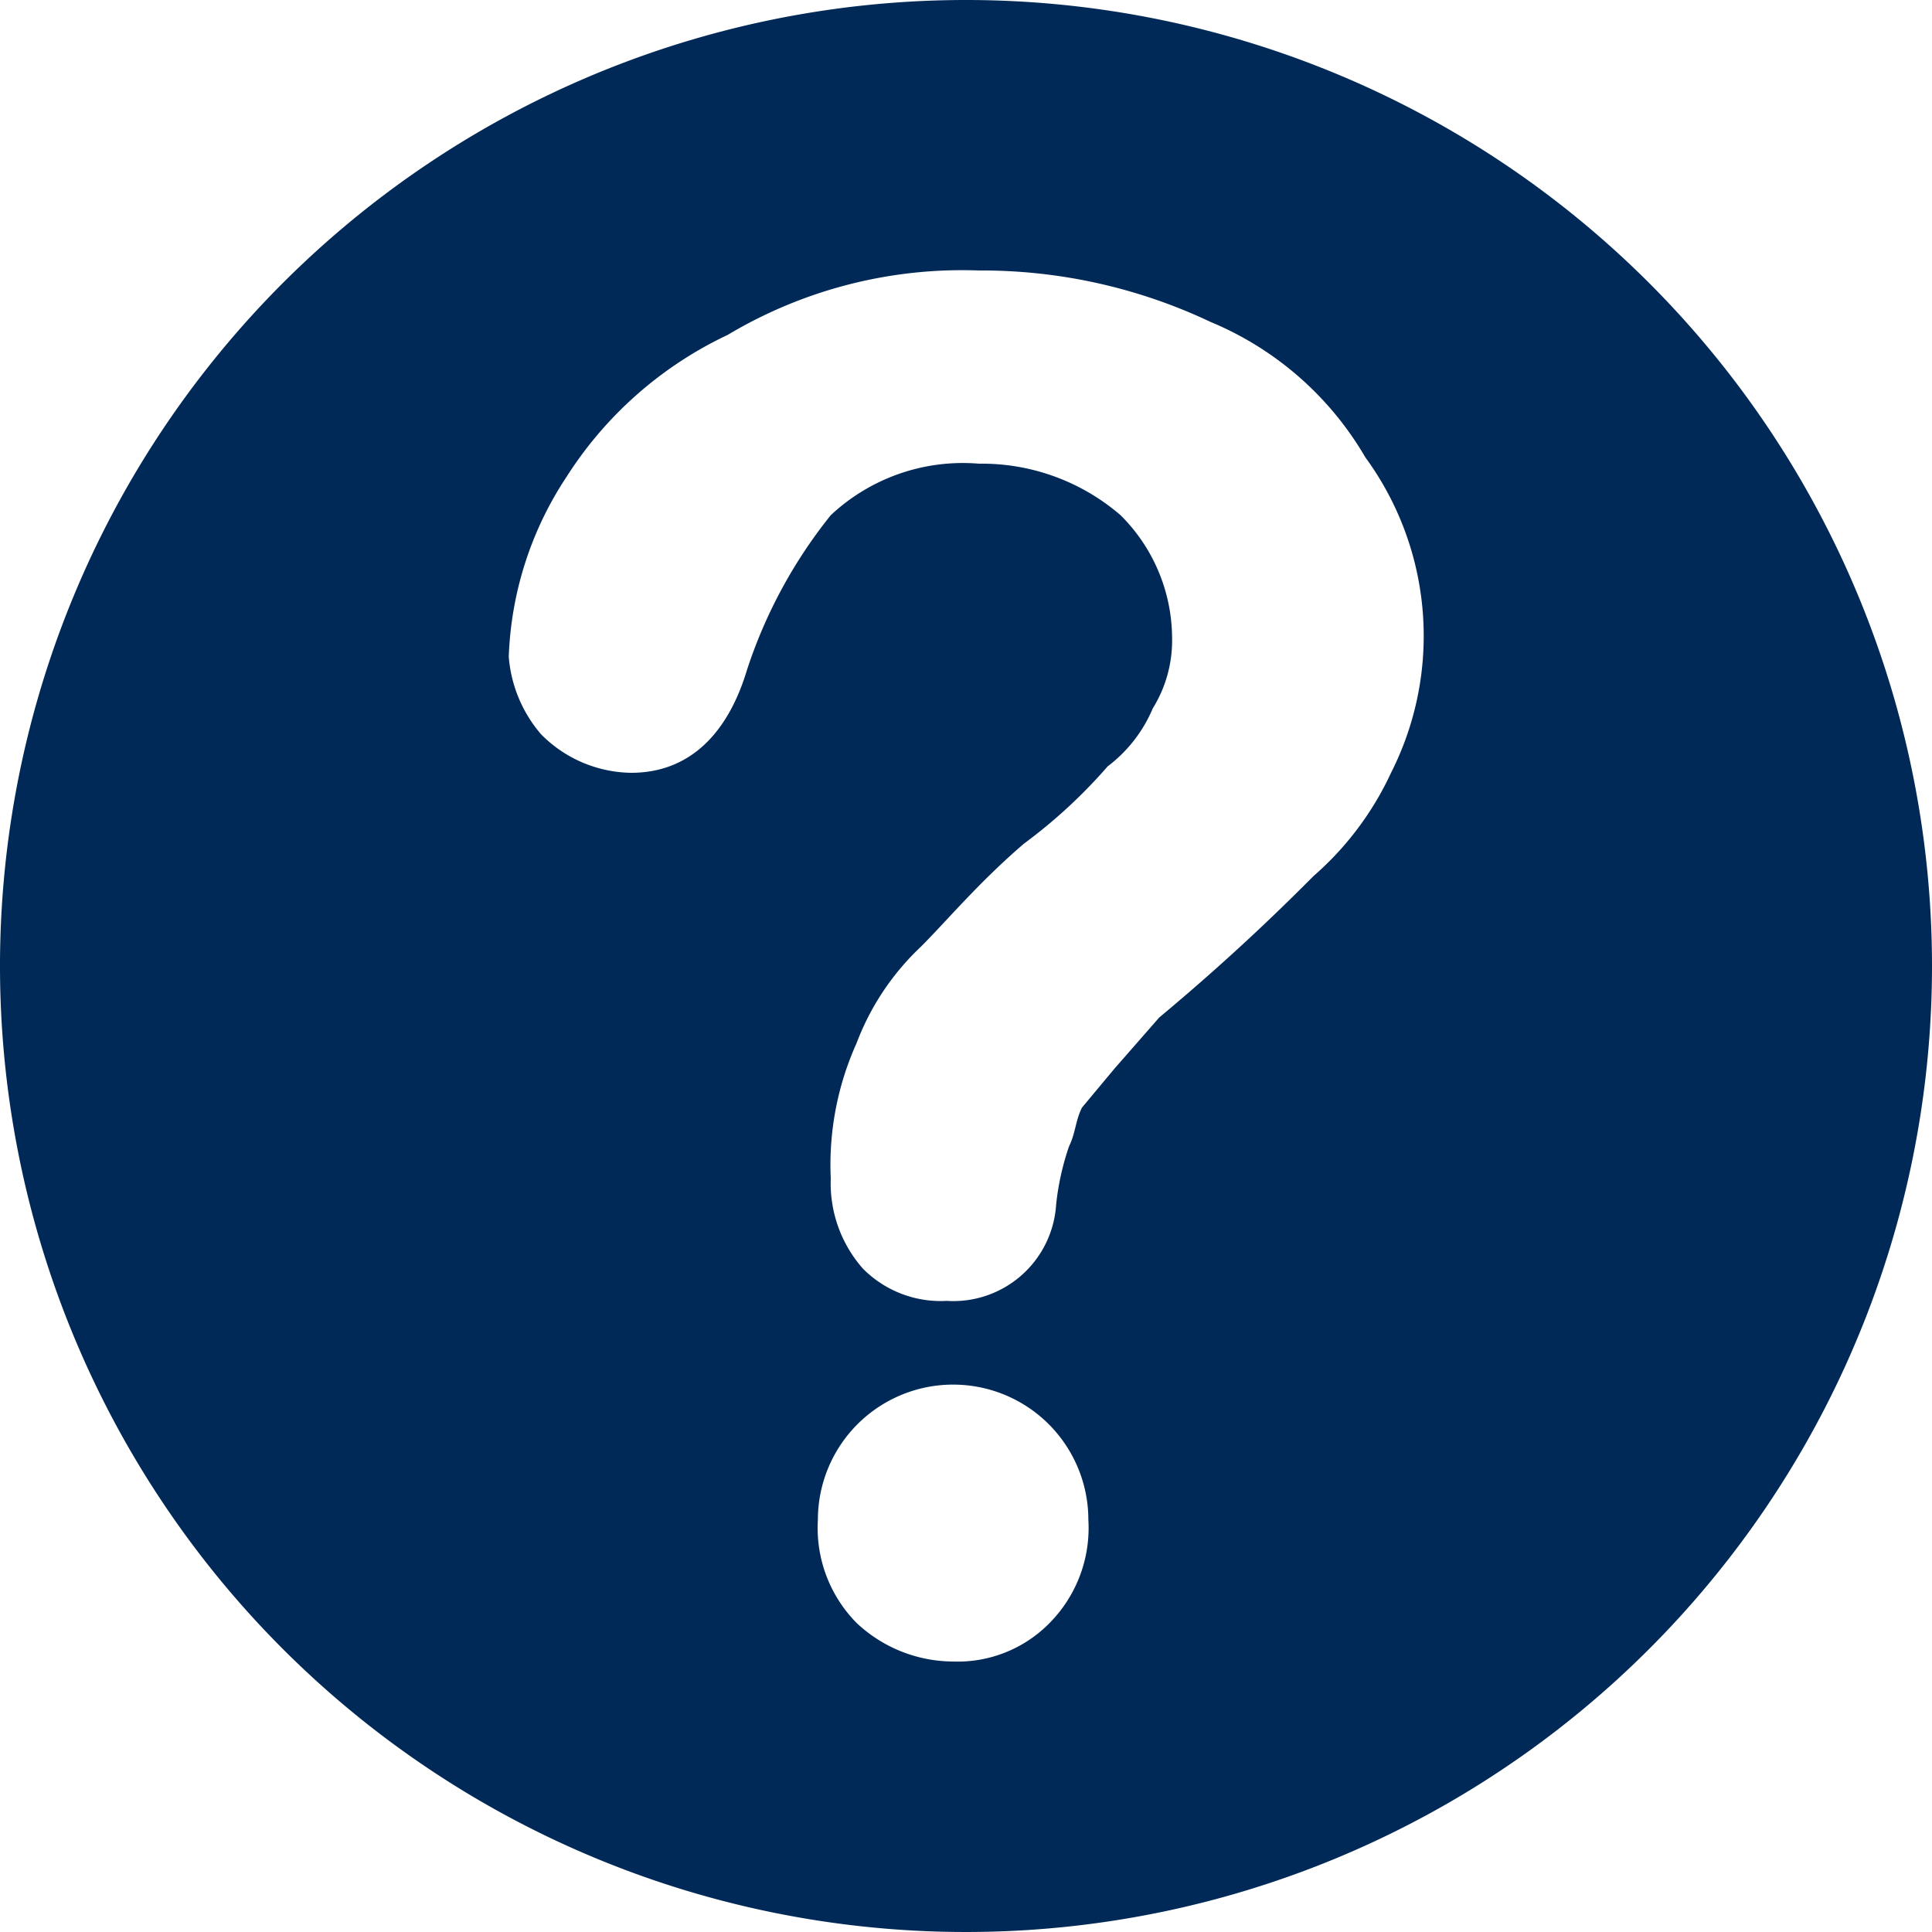<svg id="Layer_1" data-name="Layer 1" xmlns="http://www.w3.org/2000/svg" viewBox="0 0 30 30"><defs><style>.cls-1{fill:#002957;}</style></defs><title>Help30</title><path class="cls-1" d="M30,15A15,15,0,1,1,15,0,15,15,0,0,1,30,15ZM8.4,11.4a2,2,0,0,0,1.4.6c.9,0,1.5-.6,1.8-1.6A7.6,7.6,0,0,1,12.9,8a3,3,0,0,1,2.3-.8,3.3,3.3,0,0,1,2.2.8,2.7,2.7,0,0,1,.8,1.9,2,2,0,0,1-.3,1.1,2.2,2.2,0,0,1-.7.9,8.1,8.1,0,0,1-1.3,1.2c-.7.6-1.2,1.2-1.6,1.6a4,4,0,0,0-1,1.5,4.6,4.6,0,0,0-.4,2.1,2,2,0,0,0,.5,1.4,1.7,1.7,0,0,0,1.3.5,1.6,1.6,0,0,0,1.7-1.5,4.1,4.1,0,0,1,.2-.9c.1-.2.1-.4.2-.6l.5-.6.7-.8c1.2-1,2-1.8,2.4-2.2A4.8,4.8,0,0,0,21.6,12a4.7,4.7,0,0,0-.4-4.9A5,5,0,0,0,18.8,5a8.3,8.3,0,0,0-3.6-.8,7.1,7.1,0,0,0-3.9,1A6,6,0,0,0,8.8,7.4a5.4,5.4,0,0,0-.9,2.8A2.1,2.1,0,0,0,8.4,11.4Zm7.9,13.8a2.1,2.1,0,0,0,.6-1.6,2.1,2.1,0,1,0-4.2,0,2.1,2.1,0,0,0,.6,1.6,2.2,2.2,0,0,0,1.5.6A2,2,0,0,0,16.3,25.2Z"/></svg>